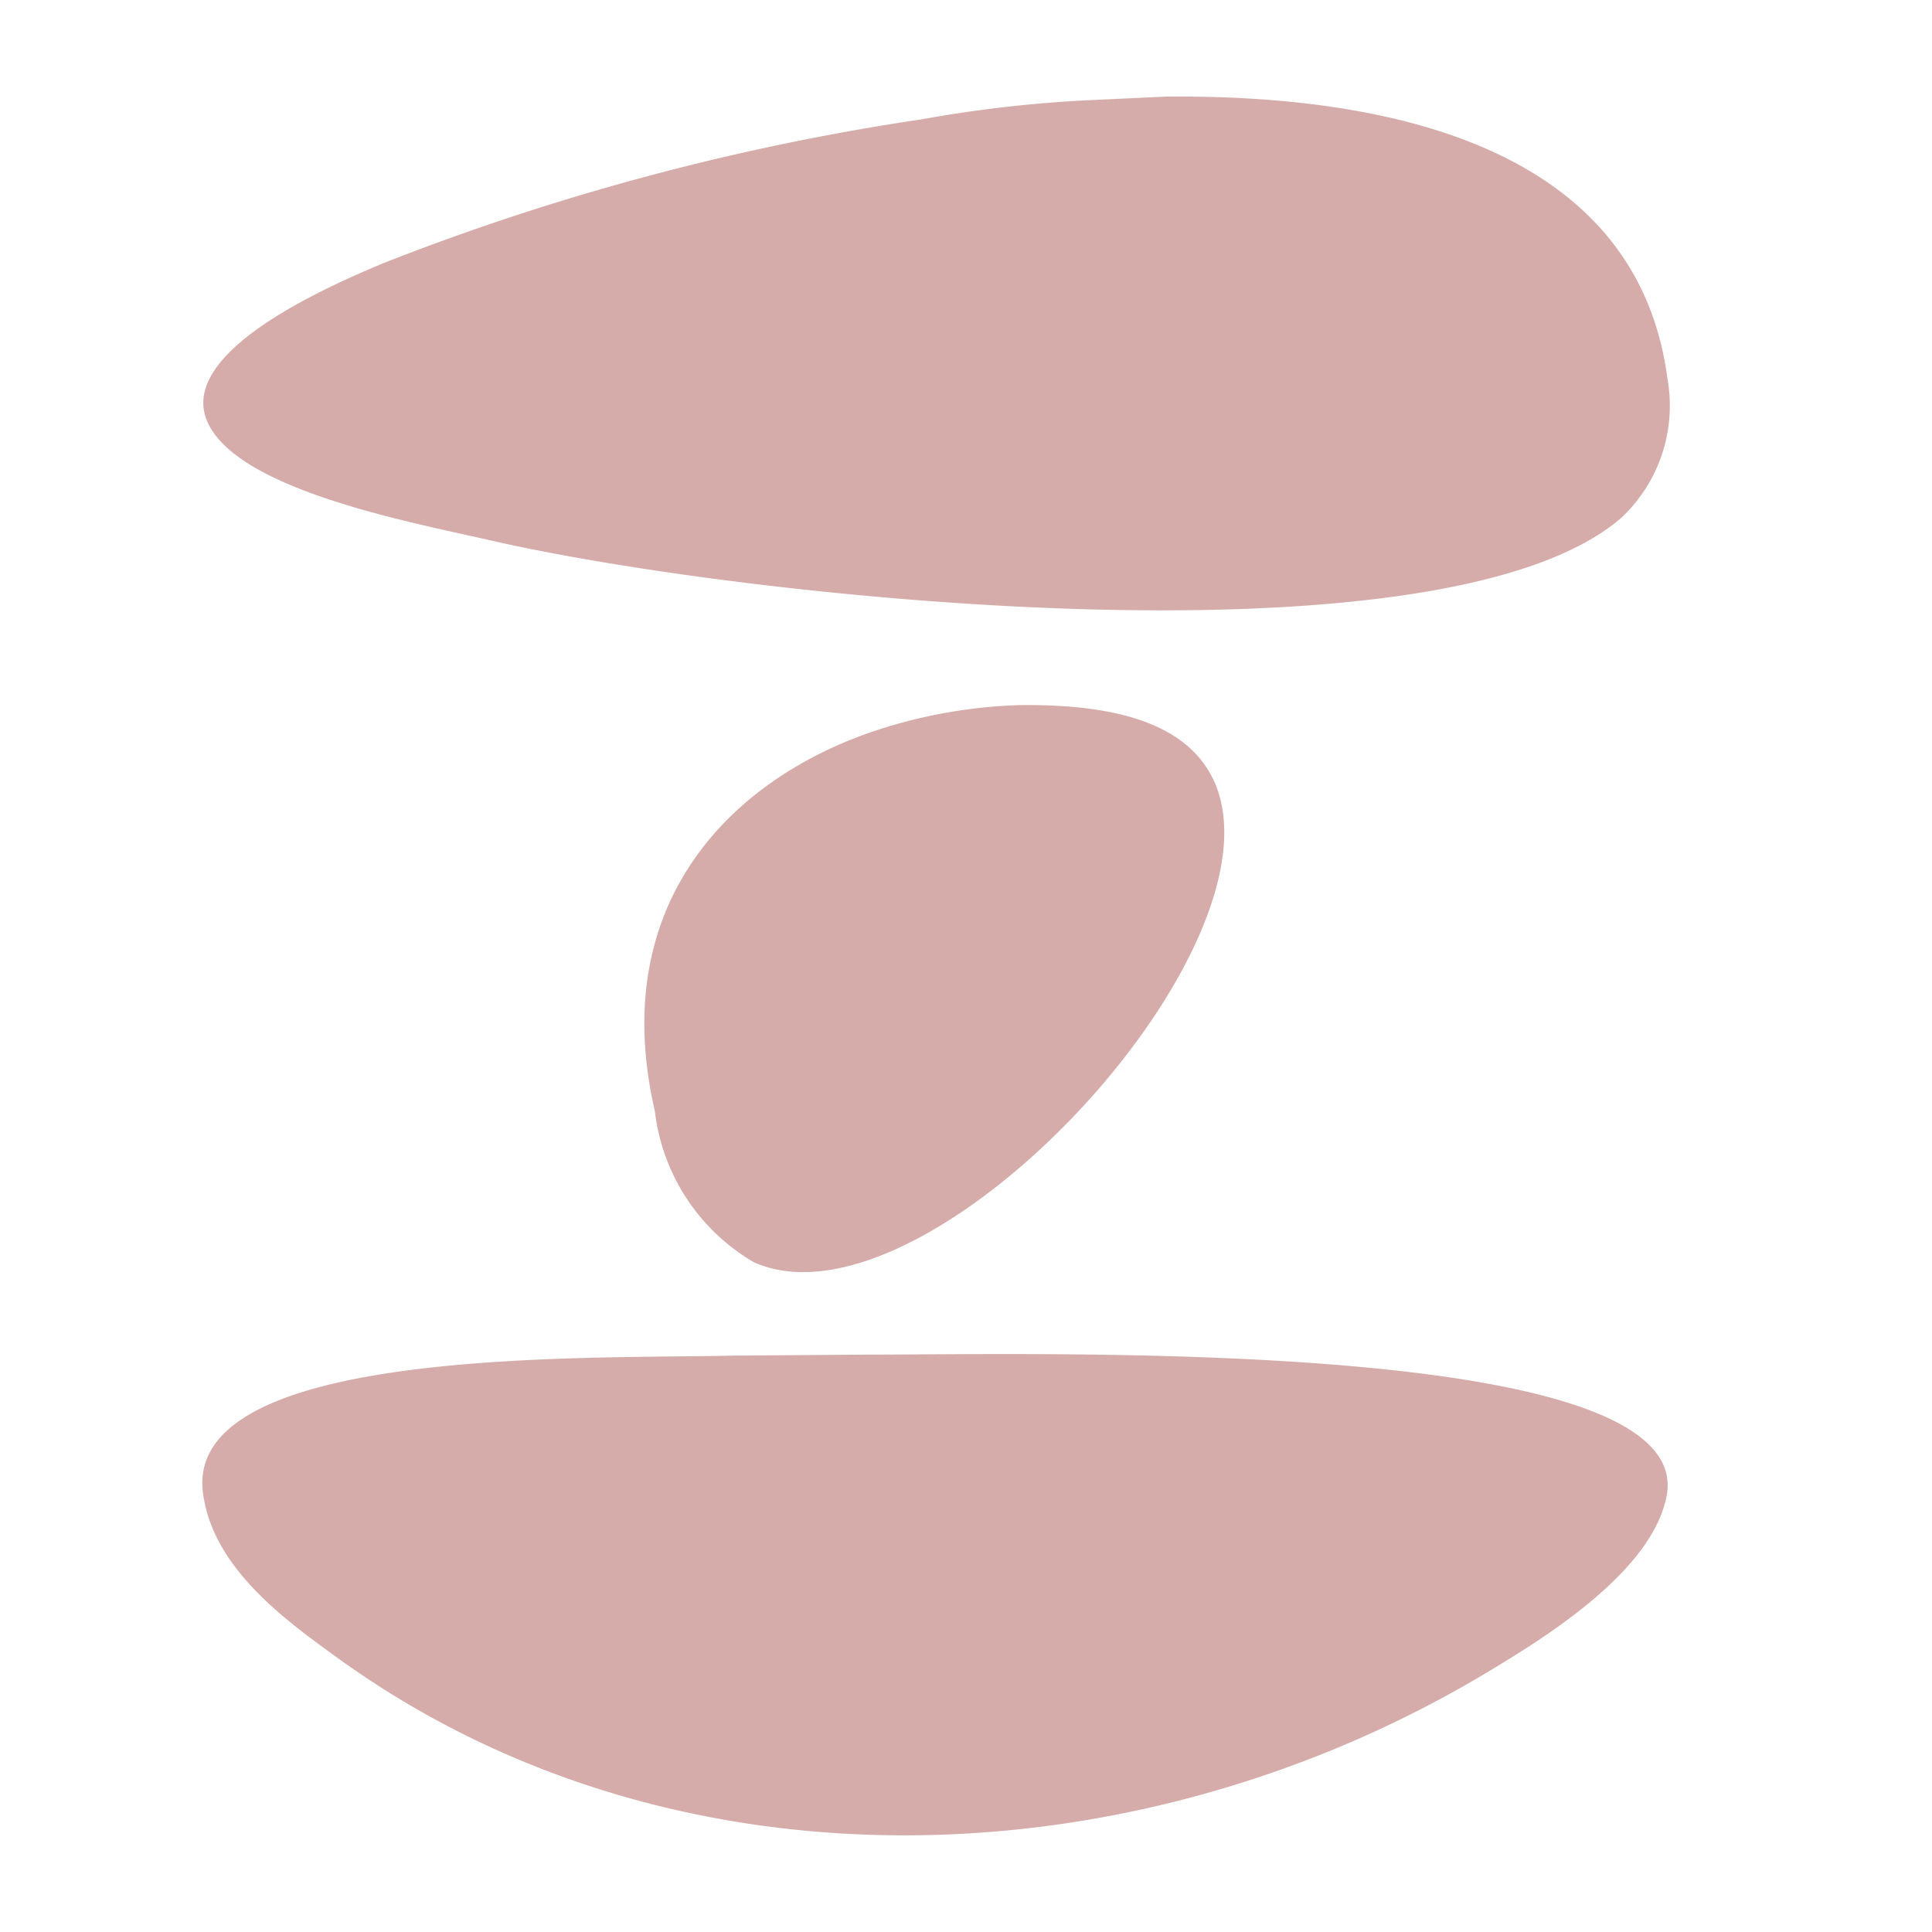 <svg xmlns="http://www.w3.org/2000/svg" width="32" height="32" viewBox="0 0 32 32">
  <defs>
    <style>
      .cls-1 {
        fill: #d5aca9;
        fill-rule: evenodd;
      }
    </style>
  </defs>
  <path id="Logo" class="cls-1" d="M19.309,1.6c4.138-.038,7.834,1.054,8.309,4.672a2.545,2.545,0,0,1-.768,2.308c-2.989,2.578-14.57,1.322-18.7.376C6.752,8.637,3.773,8.087,3.4,6.891,3.052,5.744,5.58,4.684,6.357,4.356a40.746,40.746,0,0,1,8.912-2.38,21.408,21.408,0,0,1,2.738-.315ZM16.877,11.679c1.416-.018,2.65.228,3.161,1.121,1.529,2.673-4.65,9.4-7.551,8.107A3.351,3.351,0,0,1,10.846,18.4c-0.812-3.512,1.351-5.585,3.8-6.345A8.42,8.42,0,0,1,16.877,11.679ZM14.32,22.437c3.059,0,13.766-.291,13.286,2.331-0.225,1.225-1.928,2.3-2.876,2.872C18.877,31.2,11.163,31.5,5.578,27.451c-0.838-.608-2.064-1.481-2.217-2.734-0.3-2.427,6.424-2.205,8.791-2.264Z"/>
</svg>
